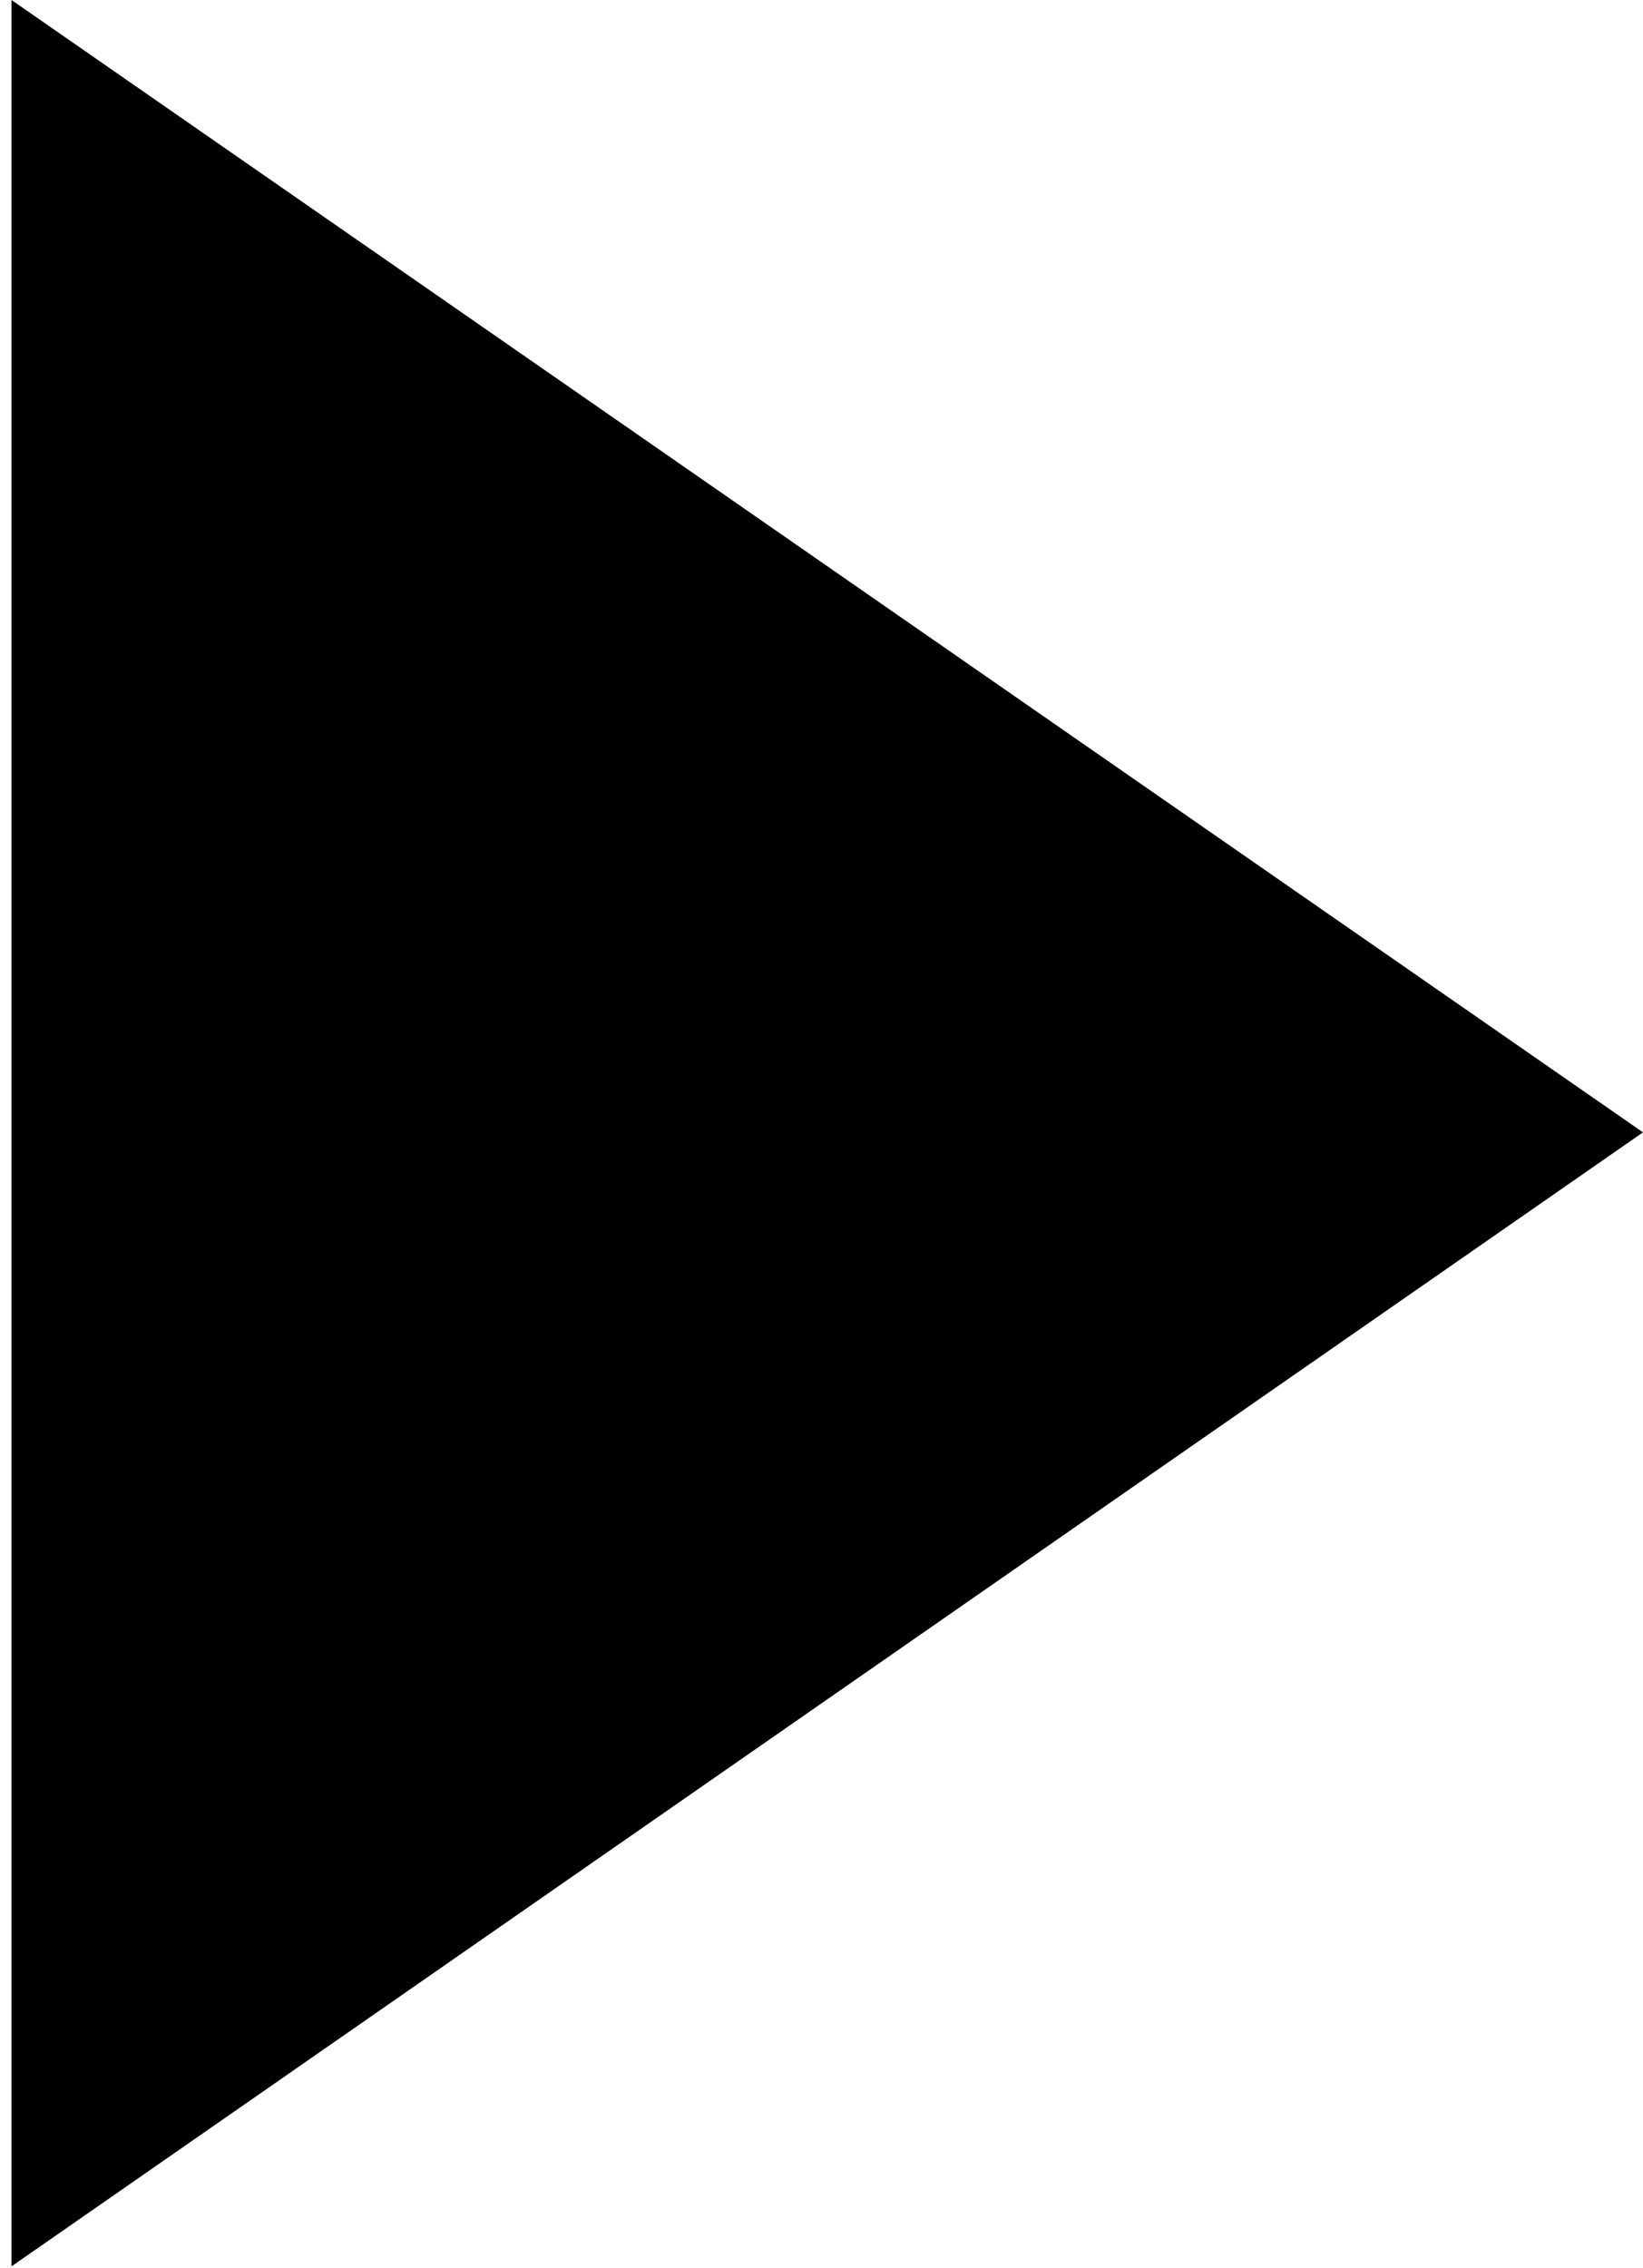 <svg width="100px" height="138px" viewBox="2873 745 100 138" version="1.1" xmlns="http://www.w3.org/2000/svg" xmlns:xlink="http://www.w3.org/1999/xlink">
    <!-- Generator: Sketch 41.2 (35397) - http://www.bohemiancoding.com/sketch -->
    <desc>Created with Sketch.</desc>
    <defs></defs>
    <polygon id="Shape" stroke="none" class="shape" fill-rule="evenodd" points="2873.7 882.9 2973 813.9 2873.7 745"></polygon>
</svg>